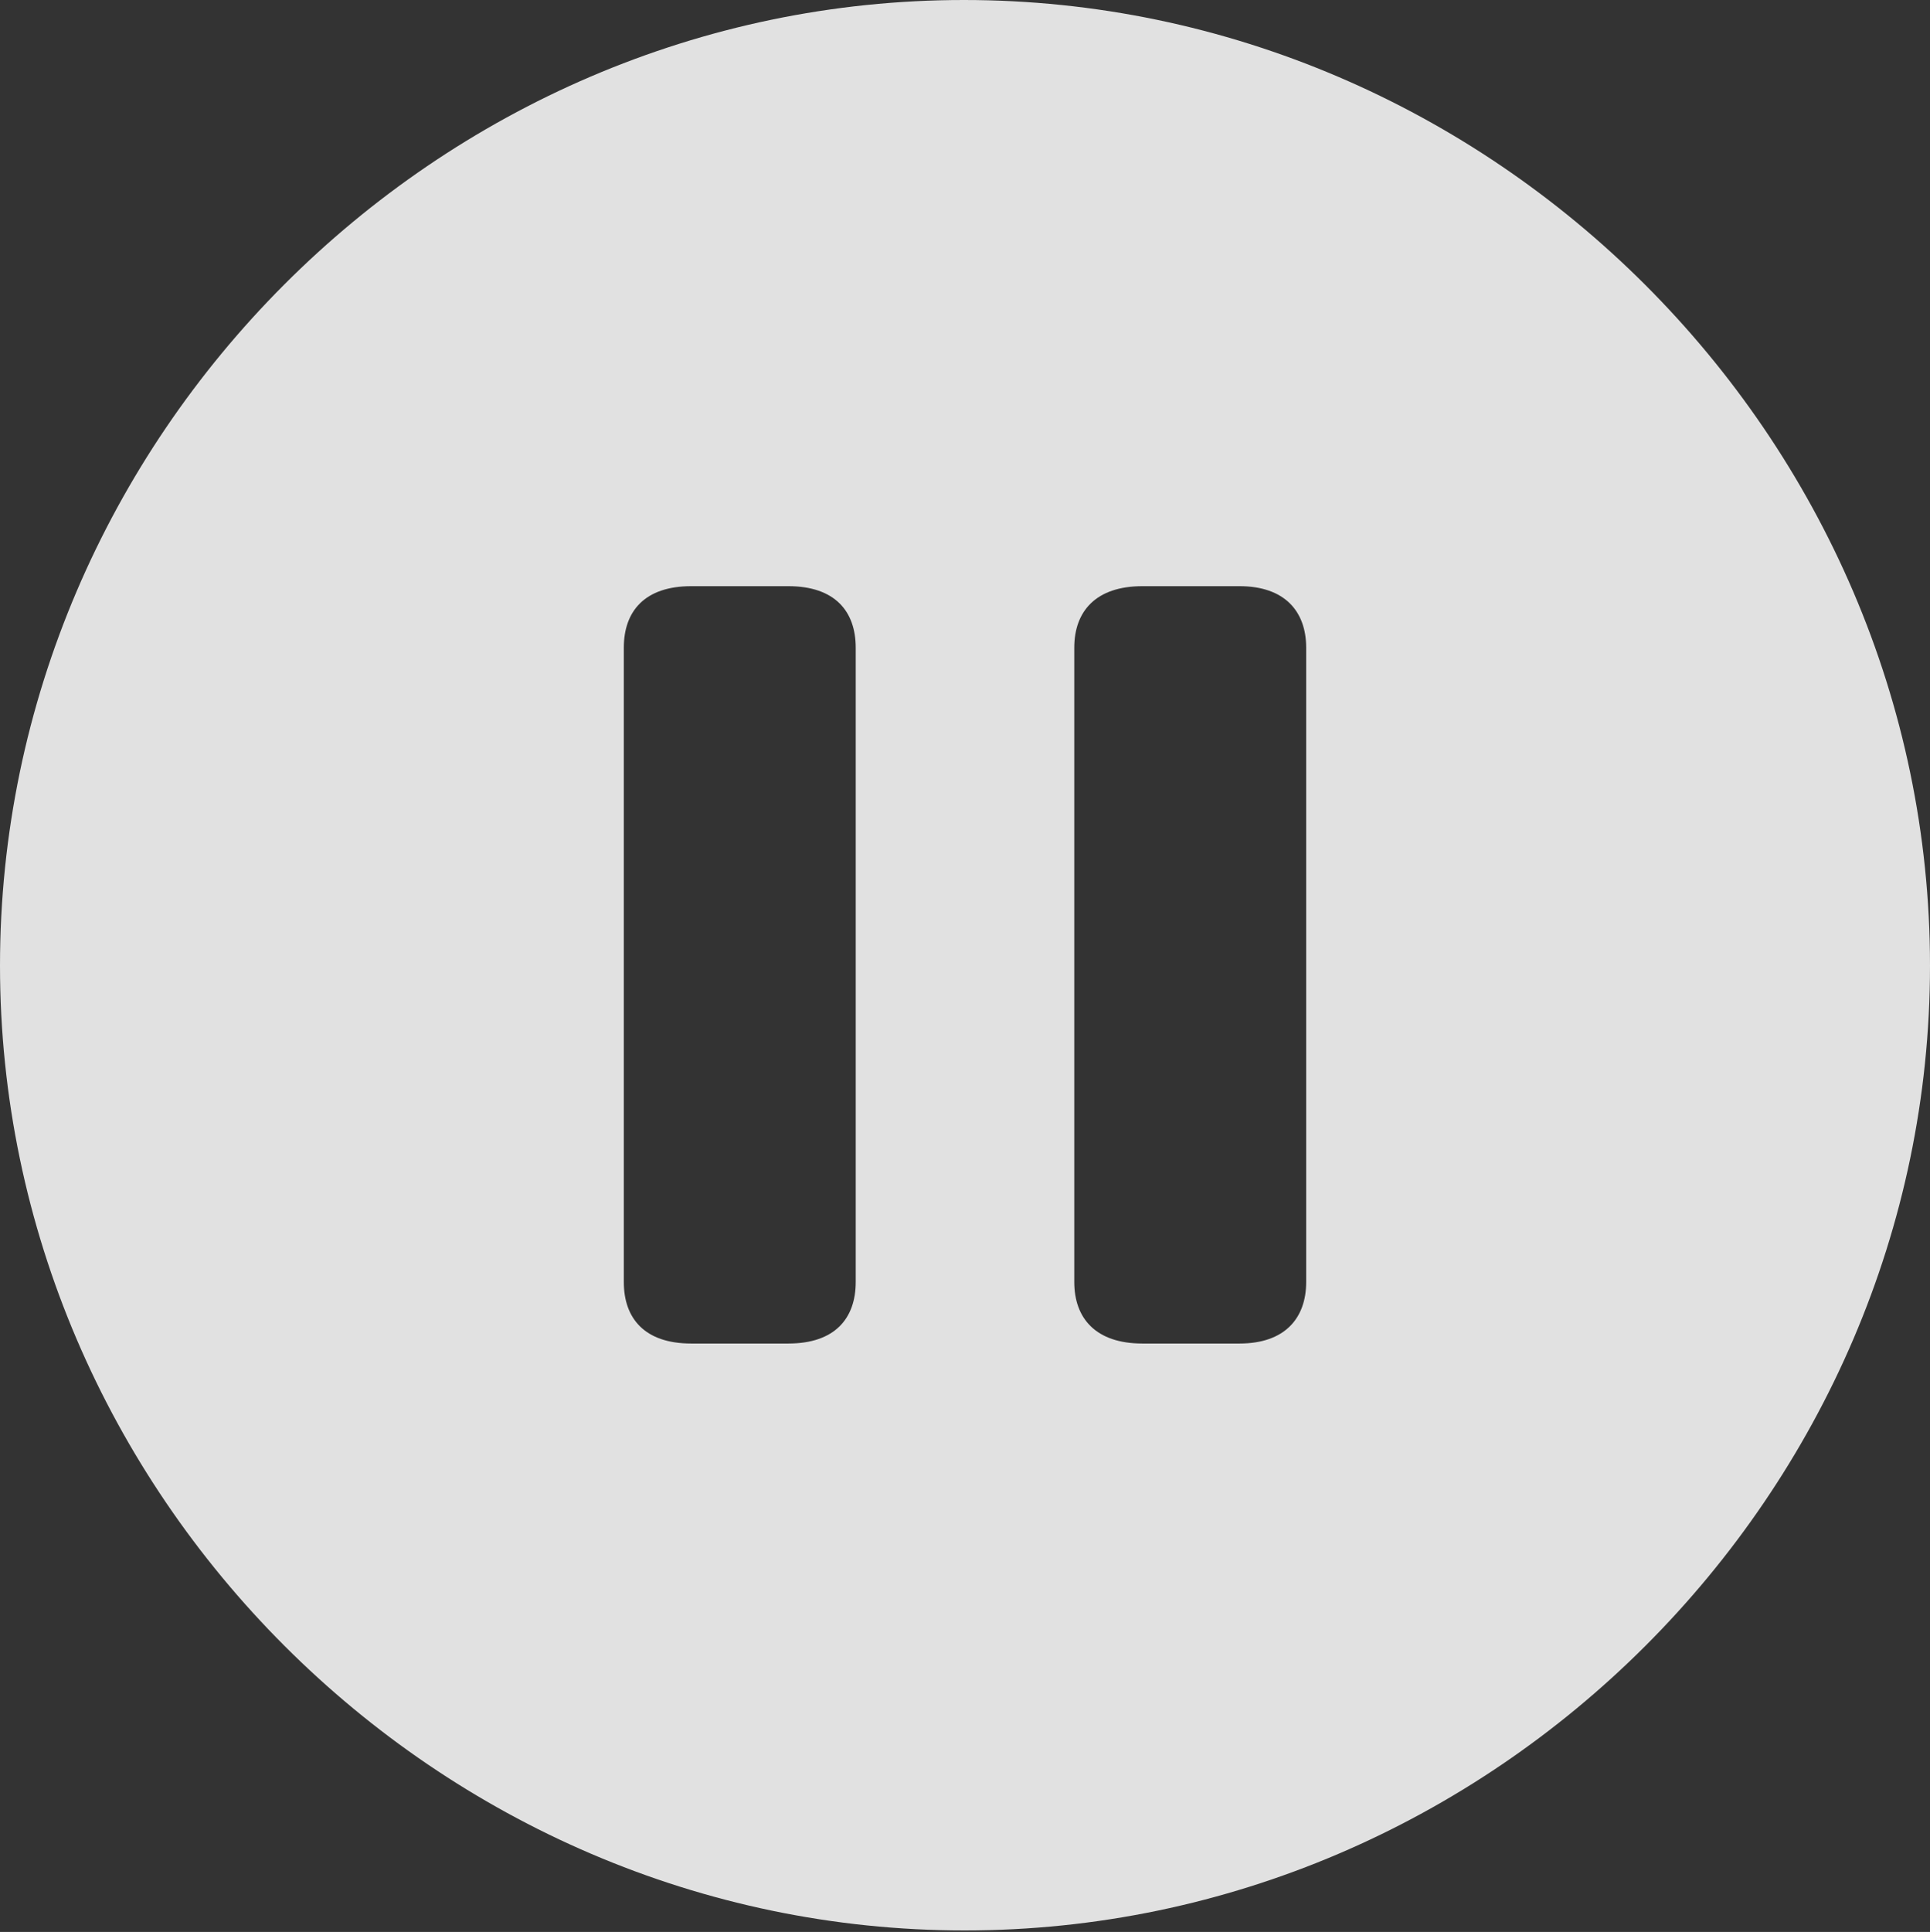<svg xmlns="http://www.w3.org/2000/svg" width="152.637" height="152.754"><rect width="100%" height="100%" fill="#333333" stroke="none"/><path d="M152.637 76.348c0 41.718-34.571 76.289-76.348 76.289C34.57 152.637 0 118.066 0 76.347 0 34.57 34.512 0 76.23 0c41.778 0 76.407 34.57 76.407 76.348zm-97.969-30c-3.691 0-5.332 1.992-5.332 4.863v50.156c0 2.871 1.64 4.863 5.332 4.863h7.676c3.691 0 5.332-1.992 5.332-4.863V51.211c0-2.871-1.64-4.863-5.332-4.863zm35.684 0c-3.692 0-5.391 1.992-5.391 4.863v50.156c0 2.871 1.7 4.863 5.39 4.863h7.676c3.575 0 5.274-1.992 5.274-4.863V51.211c0-2.871-1.699-4.863-5.274-4.863z" fill="#fff" fill-opacity=".85"/></svg>